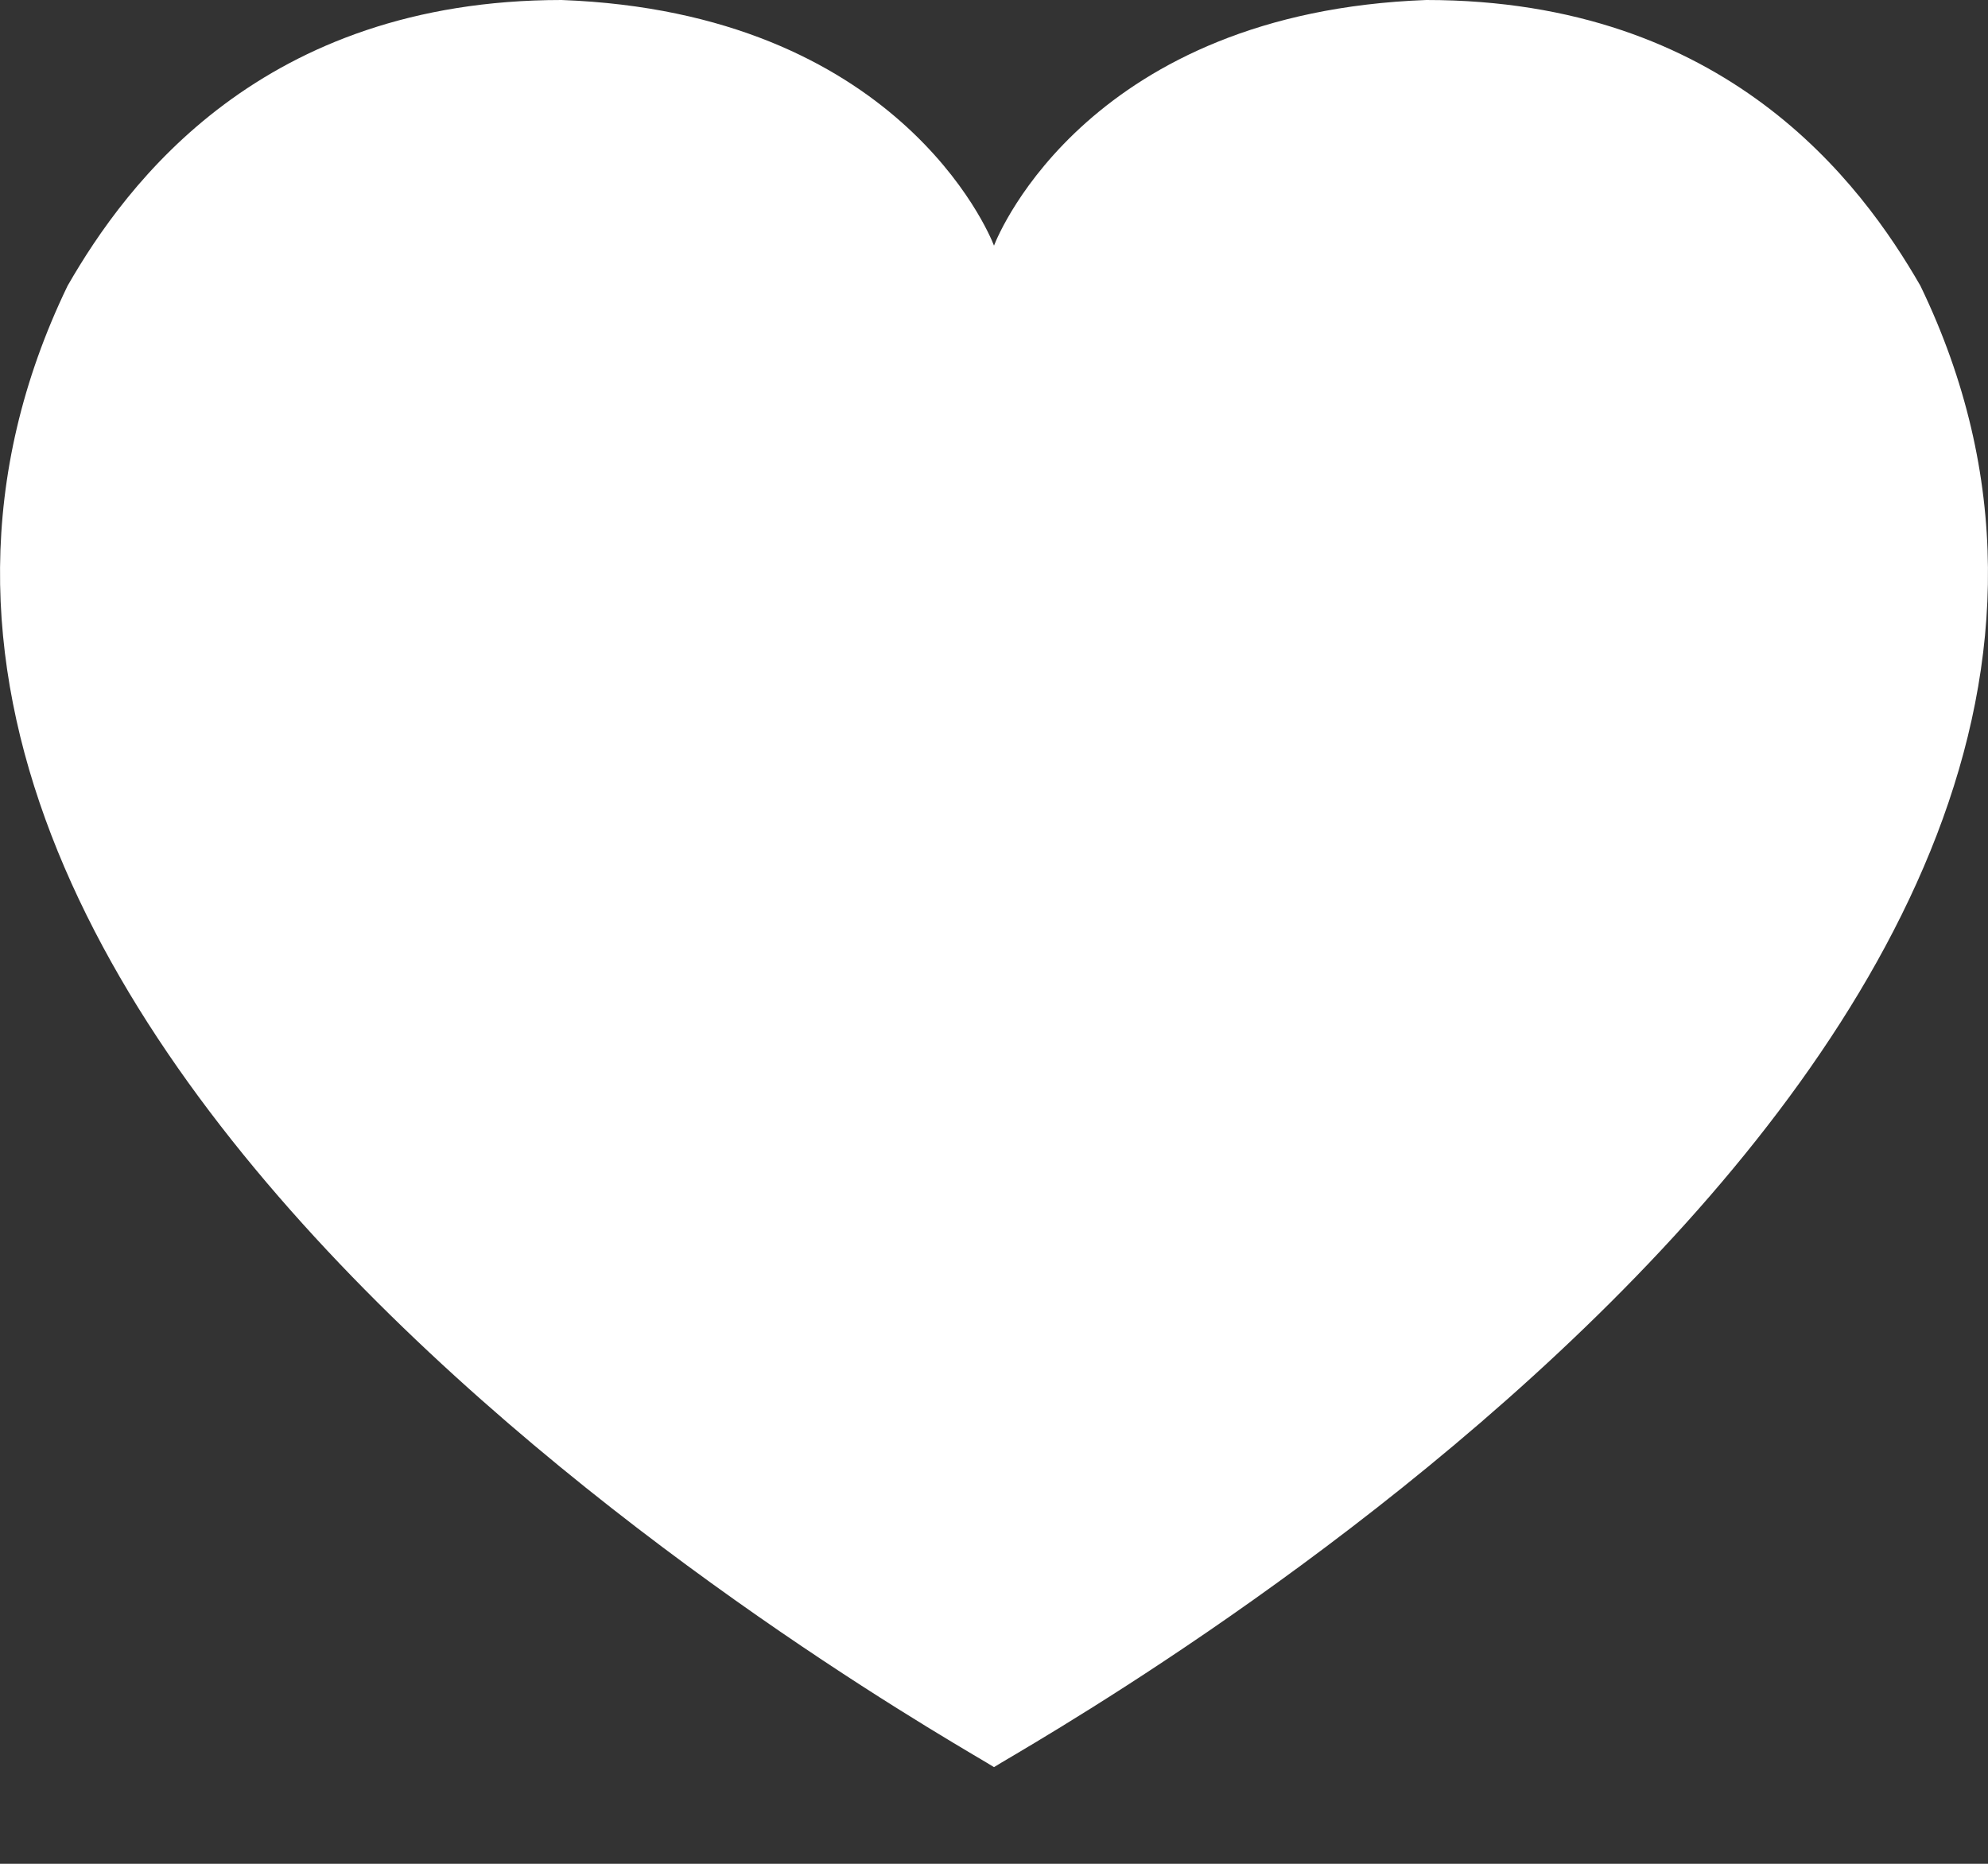<svg width="16" height="15" viewBox="0 0 16 15" fill="none" xmlns="http://www.w3.org/2000/svg">
    <rect x="0" y="0" width="16" height="15" fill="#333333" stroke="none"/>
    <path fill-rule="evenodd" clip-rule="evenodd" d="M4.52 0C2.108 0 1.02 1.471 0.544 2.3C-2.418 8.435 7.67 14.007 8 14.222C8.331 14.007 18.418 8.435 15.456 2.3C14.979 1.471 13.892 0 11.479 0C8.782 0.1 8.042 1.865 8 1.977C7.958 1.865 7.218 0.1 4.52 0Z" fill="white"/>
</svg>

